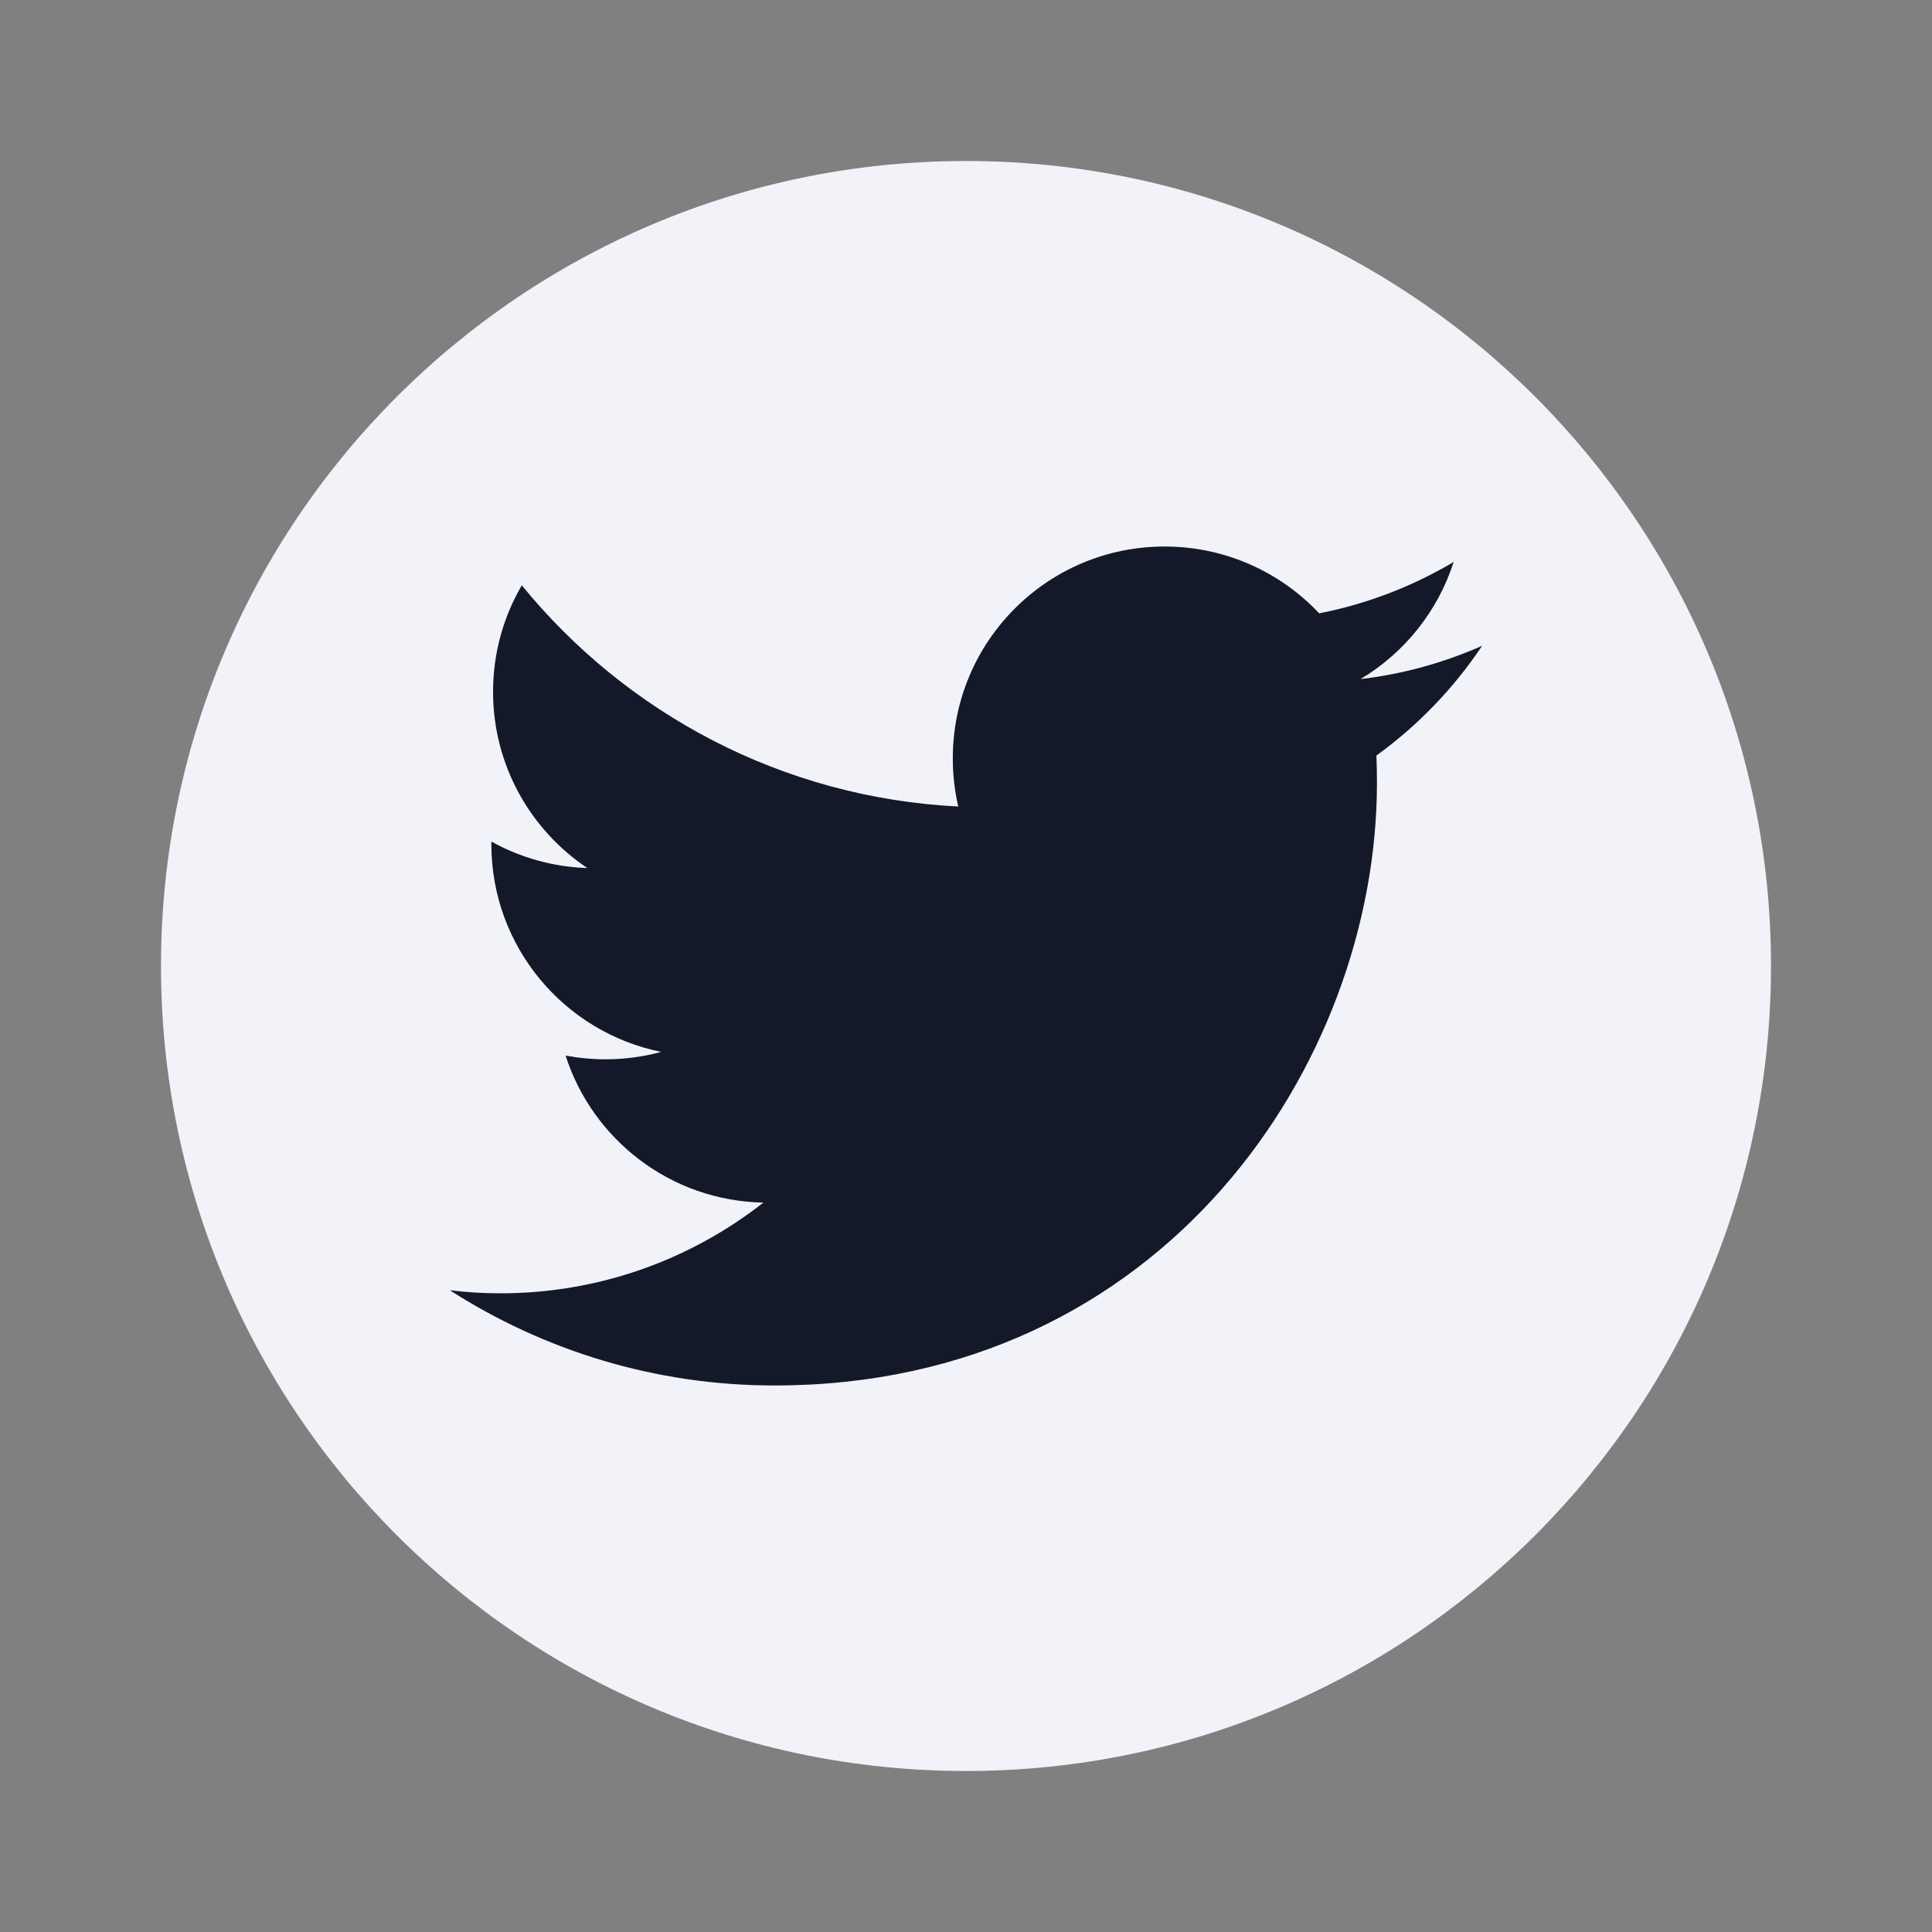 <svg width="24" height="24" viewBox="0 0 24 24" fill="none" xmlns="http://www.w3.org/2000/svg">
<rect x="0" y="0" width="24" height="24" fill="#808080" stroke="none"/>
<path d="M12 22C17.523 22 22 17.523 22 12C22 6.477 17.523 2 12 2C6.477 2 2 6.477 2 12C2 17.523 6.477 22 12 22Z" fill="#F2F2F9"/>
<path d="M18.412 8.022C17.94 8.231 17.433 8.373 16.901 8.436C17.445 8.111 17.861 7.595 18.058 6.981C17.541 7.288 16.976 7.504 16.387 7.619C15.907 7.108 15.223 6.789 14.466 6.789C13.014 6.789 11.836 7.966 11.836 9.42C11.836 9.626 11.859 9.827 11.904 10.019C9.718 9.909 7.779 8.862 6.482 7.271C6.255 7.659 6.125 8.111 6.125 8.594C6.125 9.506 6.59 10.311 7.296 10.783C6.878 10.77 6.469 10.657 6.104 10.454V10.487C6.104 11.762 7.011 12.825 8.214 13.067C7.993 13.127 7.761 13.159 7.521 13.159C7.351 13.159 7.187 13.143 7.026 13.113C7.361 14.157 8.332 14.918 9.483 14.939C8.583 15.645 7.448 16.066 6.216 16.066C6.004 16.066 5.794 16.053 5.588 16.028C6.753 16.775 8.135 17.211 9.621 17.211C14.459 17.211 17.105 13.202 17.105 9.726C17.105 9.612 17.103 9.498 17.098 9.386C17.613 9.013 18.058 8.551 18.412 8.022Z" fill="#141929"/>
</svg>
